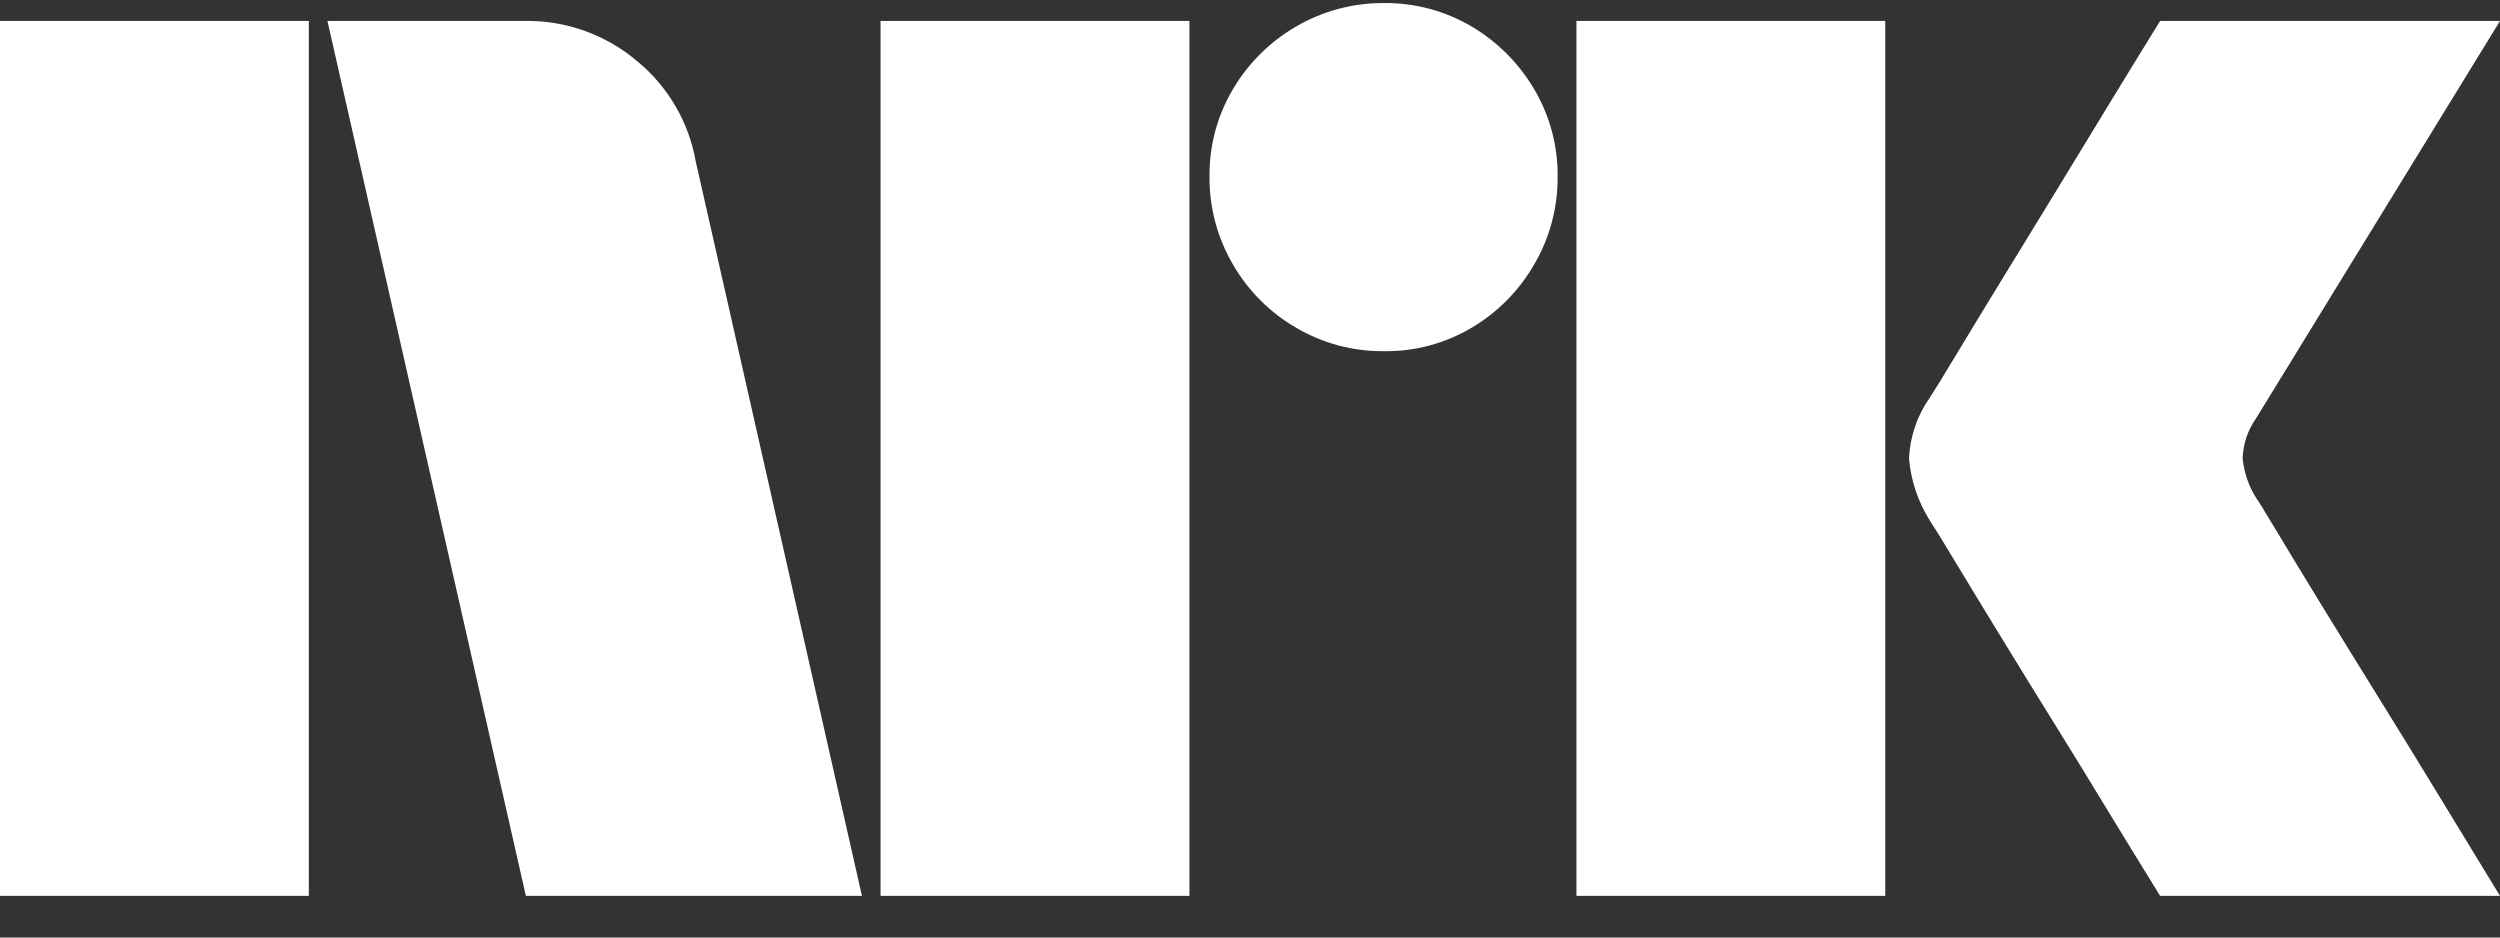<svg width="40" height="15" viewBox="0 0 40 15" fill="none" xmlns="http://www.w3.org/2000/svg">
<rect x="0" y="0" width="40" height="15" fill="#333333" stroke="none"/>
<path d="M-2.09808e-05 0.335H4.941V14.334H-2.09808e-05V0.335ZM5.239 0.335L8.414 14.334H13.791L11.132 2.583C11.021 1.952 10.687 1.382 10.19 0.975C9.69 0.552 9.051 0.324 8.394 0.335L5.239 0.335ZM14.089 14.334H19.031V0.335H14.089V14.334ZM25.223 14.334H30.164V0.335H25.223V14.334ZM40 0.335H34.562C34.245 0.848 33.961 1.311 33.709 1.725C33.458 2.139 33.183 2.59 32.886 3.076C32.588 3.562 32.301 4.032 32.023 4.485C31.745 4.939 31.503 5.336 31.298 5.678C31.093 6.02 30.951 6.25 30.872 6.369C30.673 6.654 30.56 6.988 30.544 7.335C30.574 7.684 30.686 8.022 30.872 8.32C30.951 8.439 31.093 8.669 31.298 9.011C31.504 9.352 31.745 9.75 32.023 10.203C32.3 10.656 32.588 11.123 32.886 11.603C33.184 12.083 33.458 12.53 33.709 12.944C33.961 13.358 34.245 13.821 34.562 14.334H40C39.63 13.729 39.299 13.187 39.008 12.707C38.717 12.228 38.406 11.722 38.075 11.189C37.744 10.656 37.43 10.147 37.132 9.661C36.835 9.175 36.593 8.777 36.408 8.468C36.223 8.159 36.124 7.998 36.11 7.985C35.983 7.79 35.905 7.567 35.882 7.335C35.889 7.109 35.961 6.889 36.091 6.703L40 0.335Z" fill="white"/>
<path d="M22.146 5.619C21.652 5.624 21.166 5.495 20.74 5.245C20.319 5.002 19.97 4.652 19.727 4.231C19.477 3.805 19.348 3.319 19.352 2.824C19.347 2.333 19.476 1.85 19.727 1.427C19.972 1.011 20.321 0.665 20.74 0.423C21.166 0.174 21.653 0.045 22.147 0.049C22.638 0.044 23.121 0.174 23.544 0.423C23.958 0.667 24.303 1.013 24.547 1.427C24.797 1.85 24.927 2.333 24.922 2.824C24.926 3.319 24.797 3.805 24.547 4.231C24.306 4.65 23.96 5 23.544 5.245C23.121 5.495 22.638 5.625 22.146 5.619Z" fill="white"/>
</svg>
